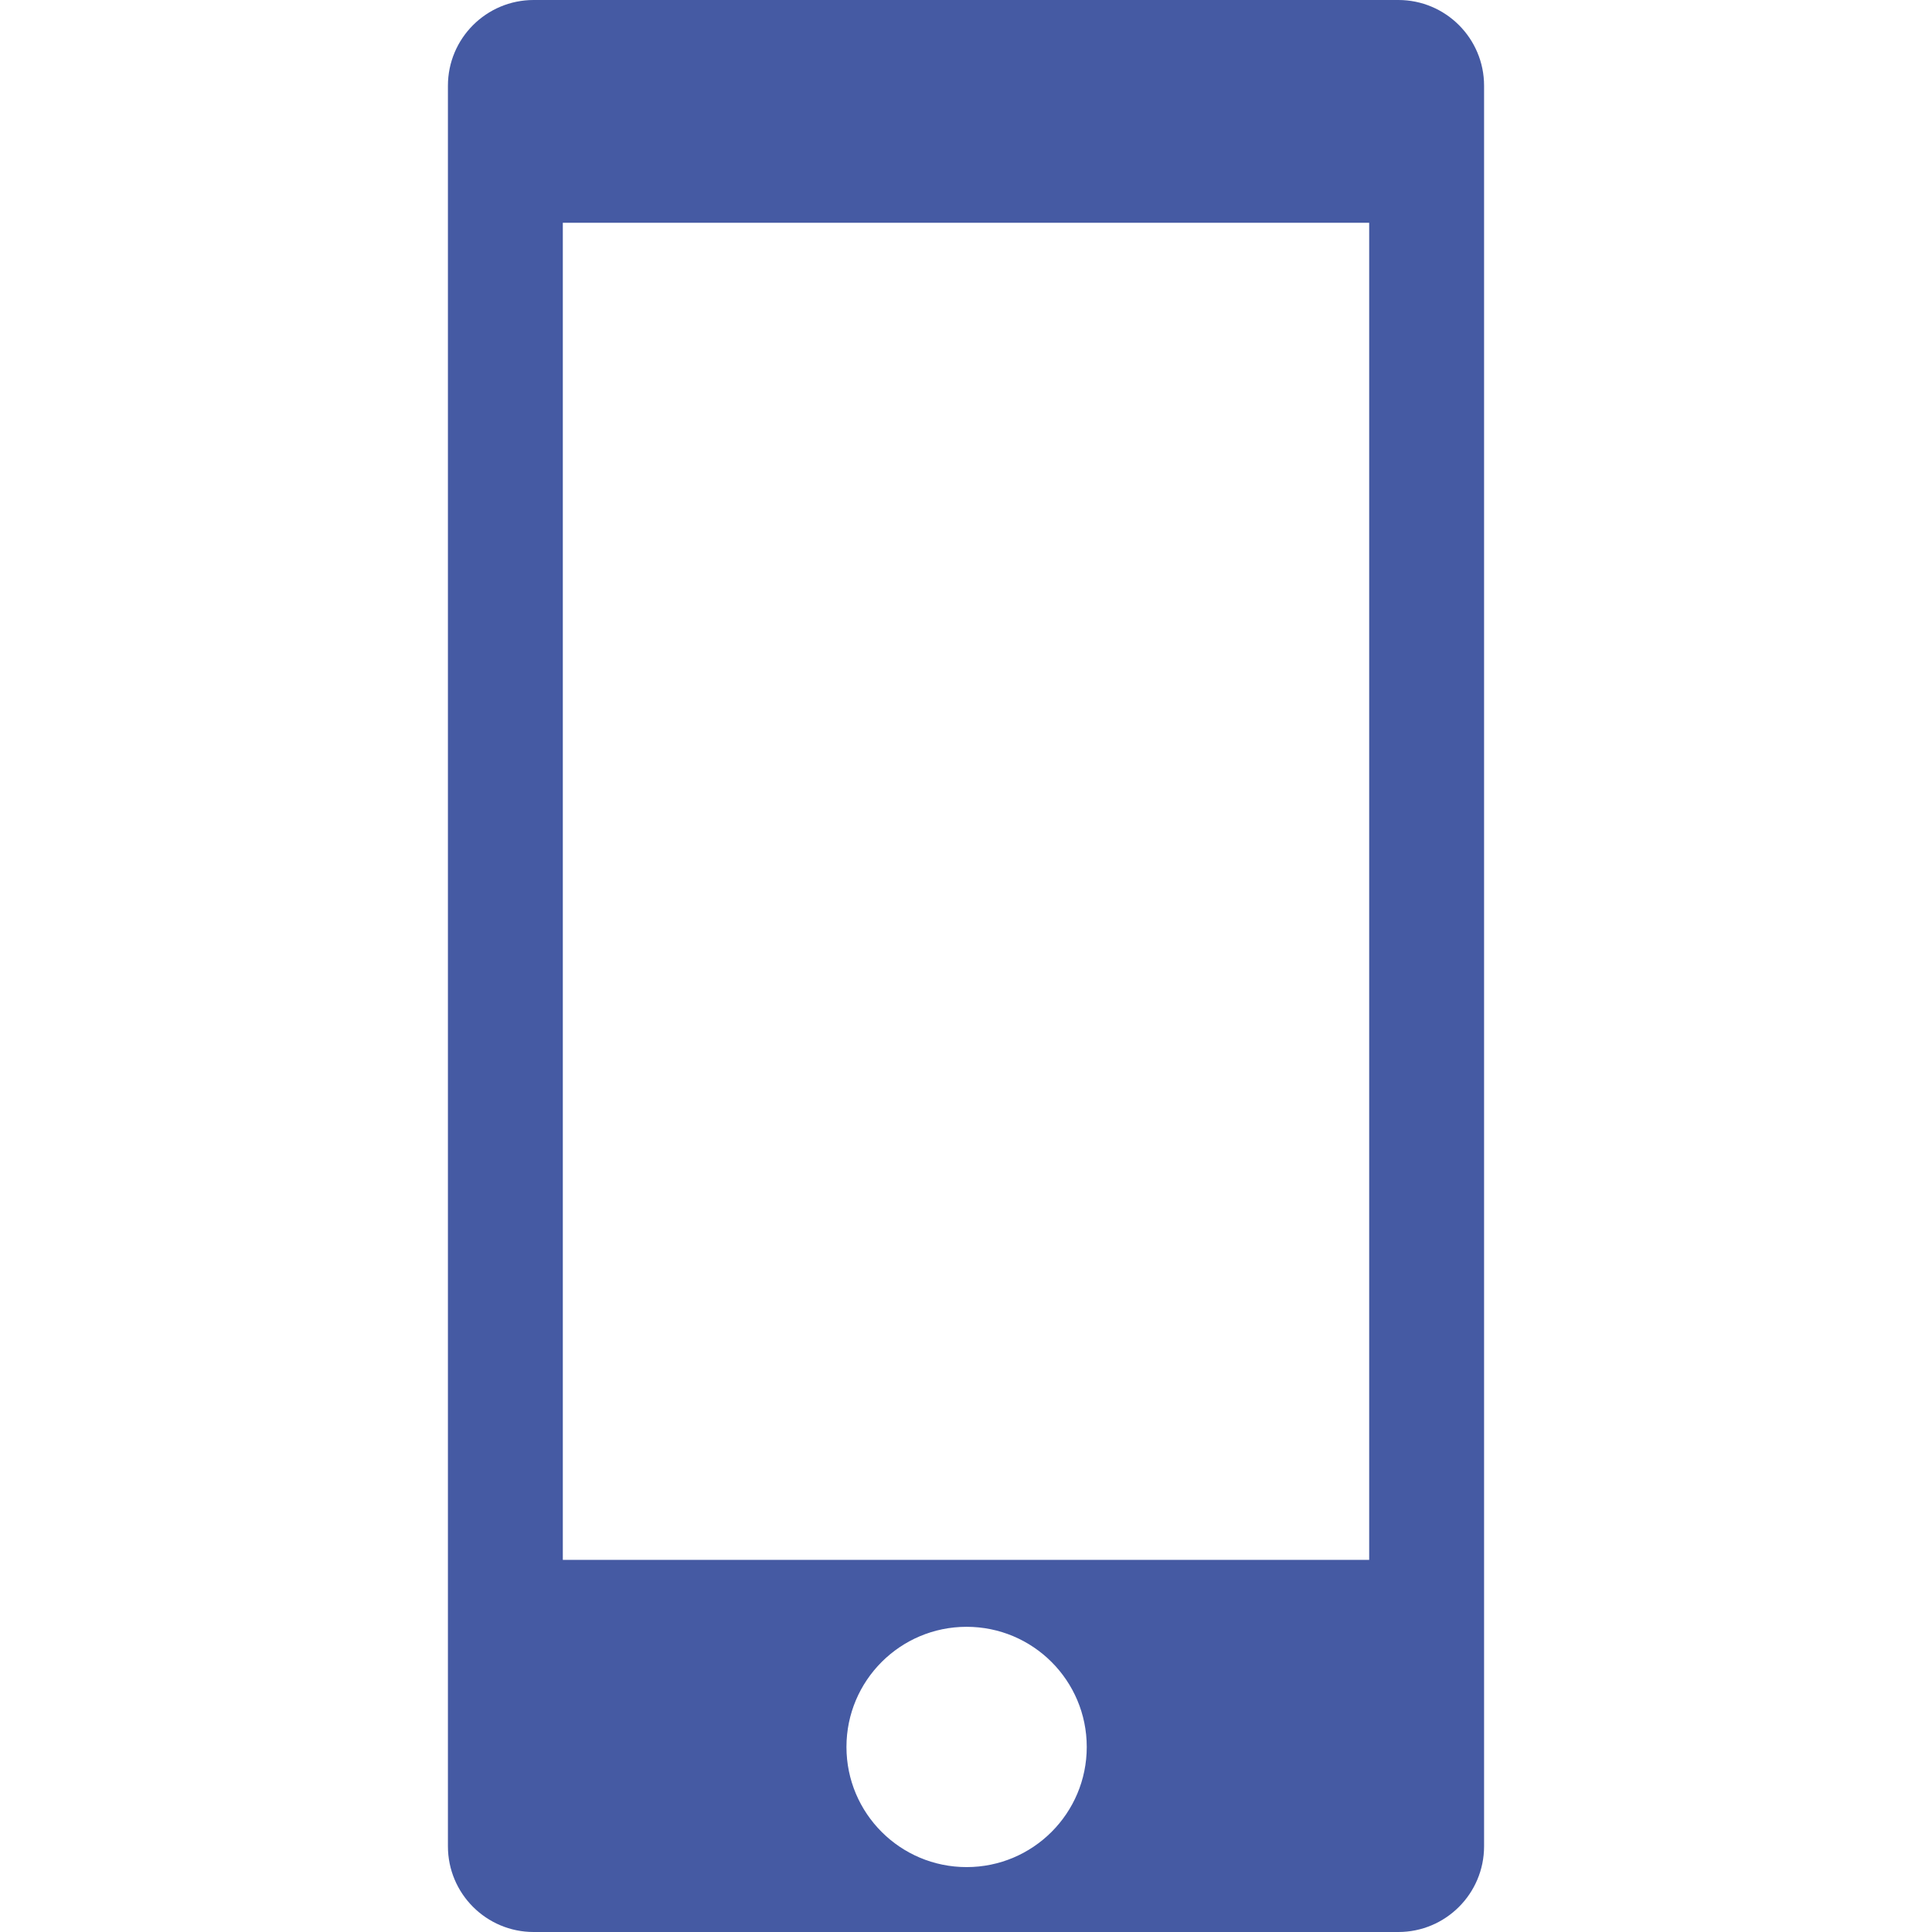 <?xml version="1.0" encoding="utf-8"?><svg  version="1.1" xmlns="http://www.w3.org/2000/svg" xmlns:xlink="http://www.w3.org/1999/xlink" x="0px" y="0px" viewBox="0 0 32 32" style="enable-background:new 0 0 32 32;" xml:space="preserve"><g><style type="text/css">.contact-icon{fill:#455aa3;}</style><path class="contact-icon" d="M8.839,32h14.322c0.784,0,1.42-0.636,1.42-1.42V1.42C24.581,0.636,23.945,0,23.161,0H8.839C8.055,0,7.419,0.636,7.419,1.42V30.58C7.419,31.364,8.055,32,8.839,32z M16.01,30.925c-1.099,0-1.99-0.891-1.99-1.99c0-1.099,0.891-1.99,1.99-1.99S18,27.836,18,28.935C18,30.034,17.109,30.925,16.01,30.925z M9.322,3.69h13.356v22.146H9.322V3.69z"/></g></svg>